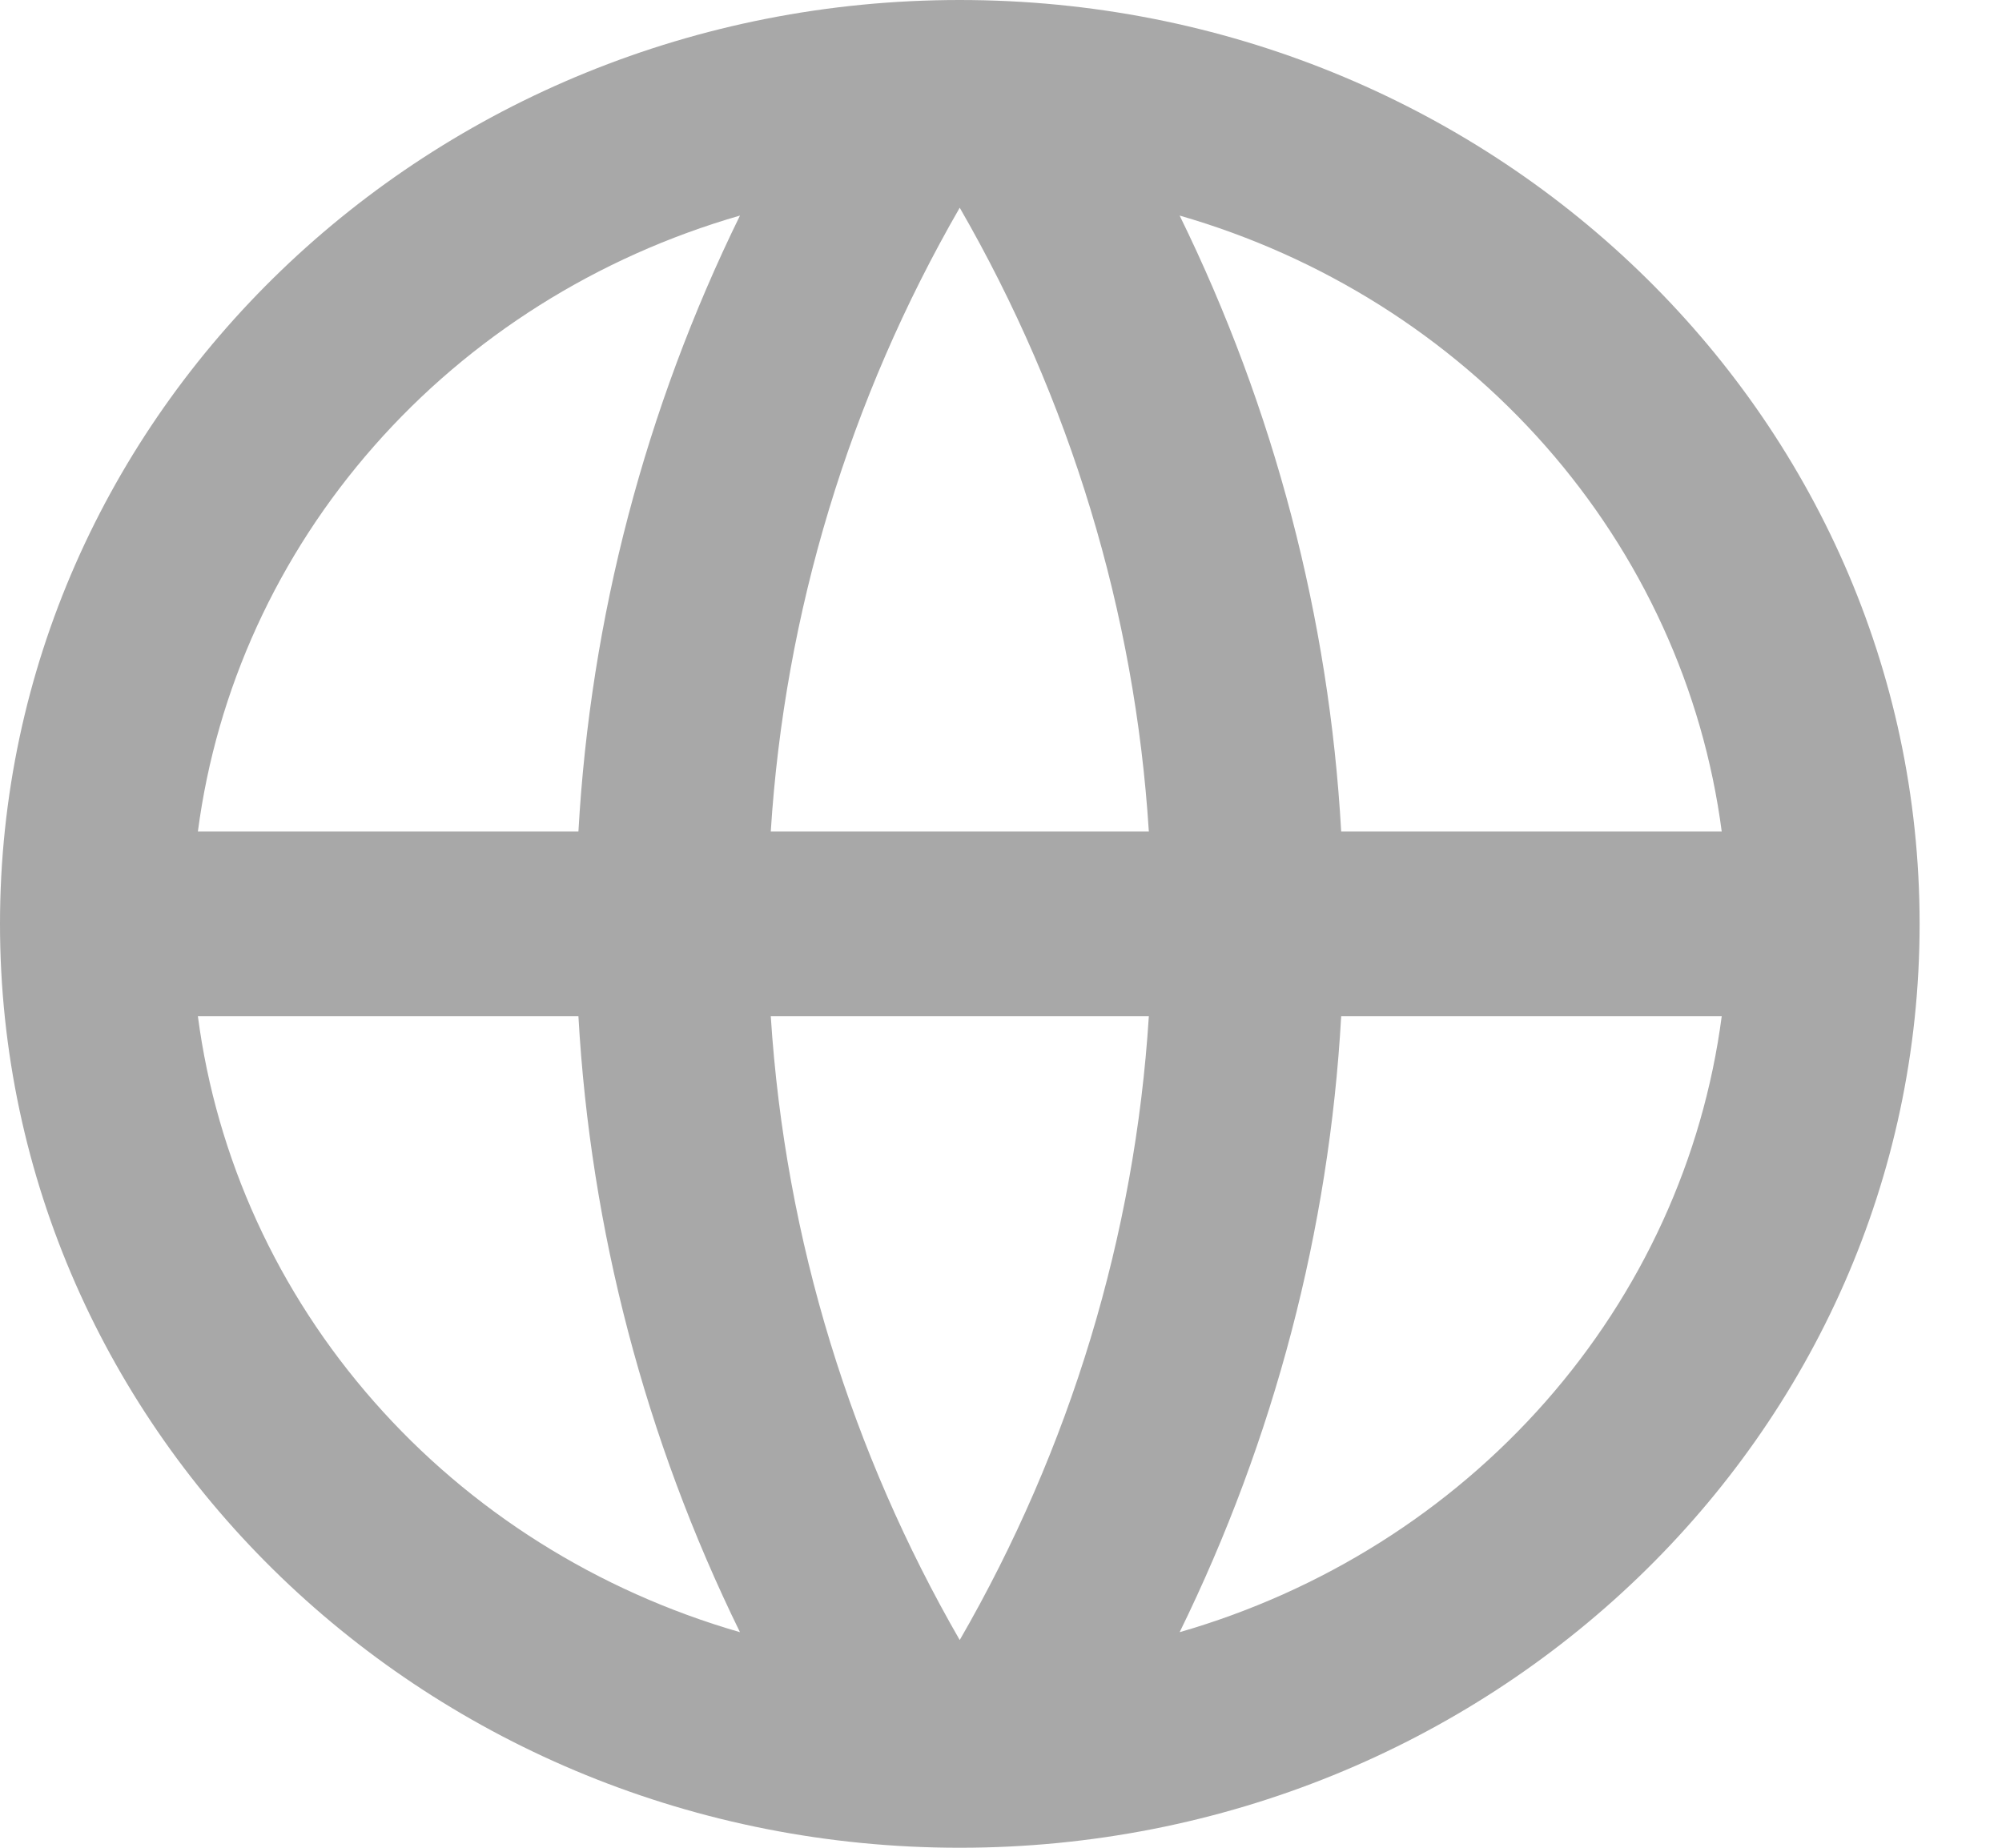 <svg width="13" height="12" viewBox="0 0 13 12" fill="none" xmlns="http://www.w3.org/2000/svg">
<path d="M6.232 12C2.79 12 0 9.314 0 6C0 2.686 2.79 0 6.232 0C9.675 0 12.465 2.686 12.465 6C12.465 9.314 9.675 12 6.232 12ZM4.805 10.6C4.19 9.345 3.834 7.986 3.756 6.6H1.285C1.406 7.523 1.804 8.393 2.429 9.103C3.053 9.813 3.879 10.333 4.805 10.6ZM5.005 6.6C5.099 8.063 5.533 9.438 6.232 10.651C6.951 9.406 7.37 8.022 7.46 6.6H5.005ZM11.18 6.6H8.709C8.631 7.986 8.275 9.345 7.66 10.6C8.586 10.333 9.411 9.813 10.036 9.103C10.661 8.393 11.059 7.523 11.18 6.6ZM1.285 5.4H3.756C3.834 4.014 4.19 2.655 4.805 1.4C3.879 1.667 3.053 2.187 2.429 2.897C1.804 3.607 1.406 4.477 1.285 5.4ZM5.005 5.4H7.46C7.37 3.978 6.95 2.594 6.232 1.349C5.514 2.594 5.095 3.978 5.005 5.4H5.005ZM7.66 1.4C8.275 2.655 8.631 4.014 8.709 5.4H11.18C11.059 4.477 10.661 3.607 10.036 2.897C9.411 2.187 8.586 1.667 7.66 1.4Z" fill="#A8A8A8"/>
</svg>
